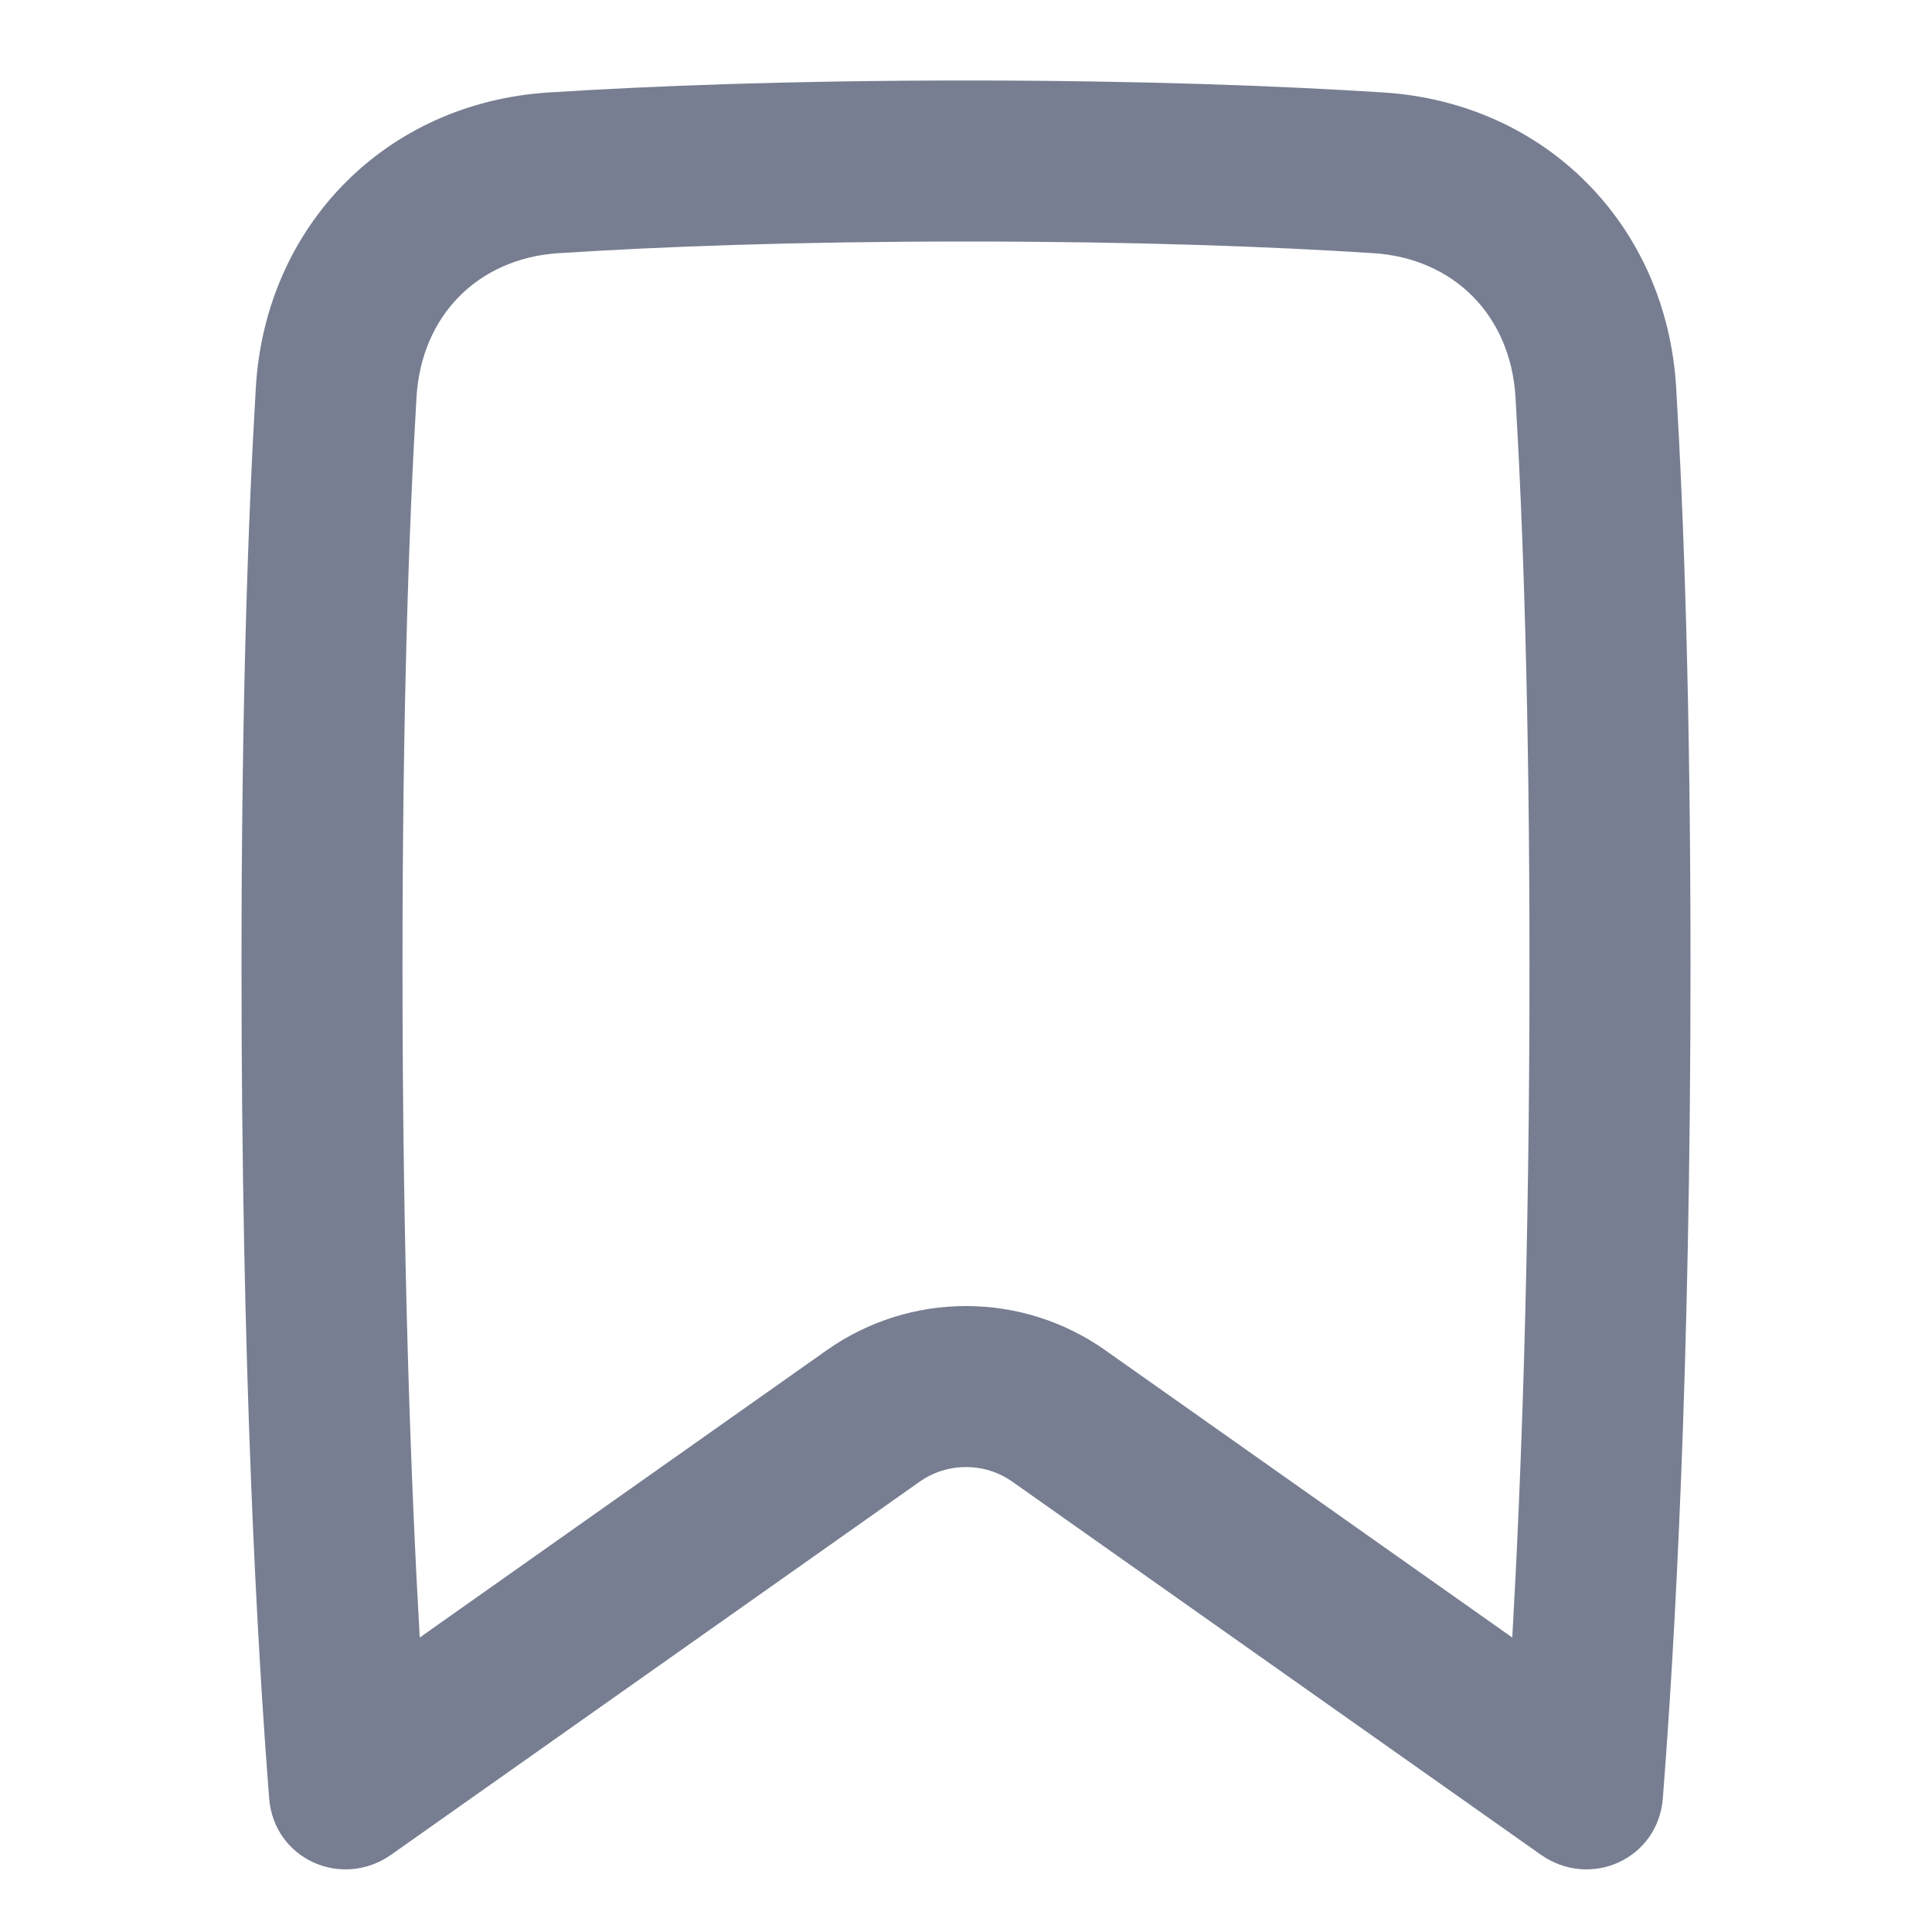 <svg width="24" height="24" viewBox="0 0 24 24" fill="none" xmlns="http://www.w3.org/2000/svg">
<path fill-rule="evenodd" clip-rule="evenodd" d="M18.786 20.342C18.897 18.395 19 15.614 19 12C19 8.811 18.92 6.522 18.826 4.933C18.765 3.916 18.058 3.209 17.061 3.145C15.804 3.064 14.133 3 12 3C9.867 3 8.196 3.064 6.939 3.145C5.942 3.209 5.235 3.916 5.174 4.934C5.08 6.522 5 8.811 5 12C5 15.614 5.103 18.395 5.214 20.342L10.27 16.773C11.307 16.041 12.693 16.041 13.73 16.773L18.786 20.342ZM6.811 1.149C4.797 1.279 3.297 2.8 3.178 4.815C3.081 6.449 3 8.778 3 12C3 17.026 3.197 20.473 3.344 22.341C3.403 23.094 4.245 23.474 4.862 23.038L11.423 18.407C11.769 18.163 12.231 18.163 12.577 18.407L19.138 23.038C19.755 23.474 20.597 23.094 20.656 22.341C20.803 20.473 21 17.026 21 12C21 8.778 20.919 6.449 20.822 4.815C20.703 2.8 19.203 1.279 17.189 1.149C15.887 1.066 14.173 1 12 1C9.827 1 8.113 1.066 6.811 1.149Z" fill="#777E91"/>
</svg>
